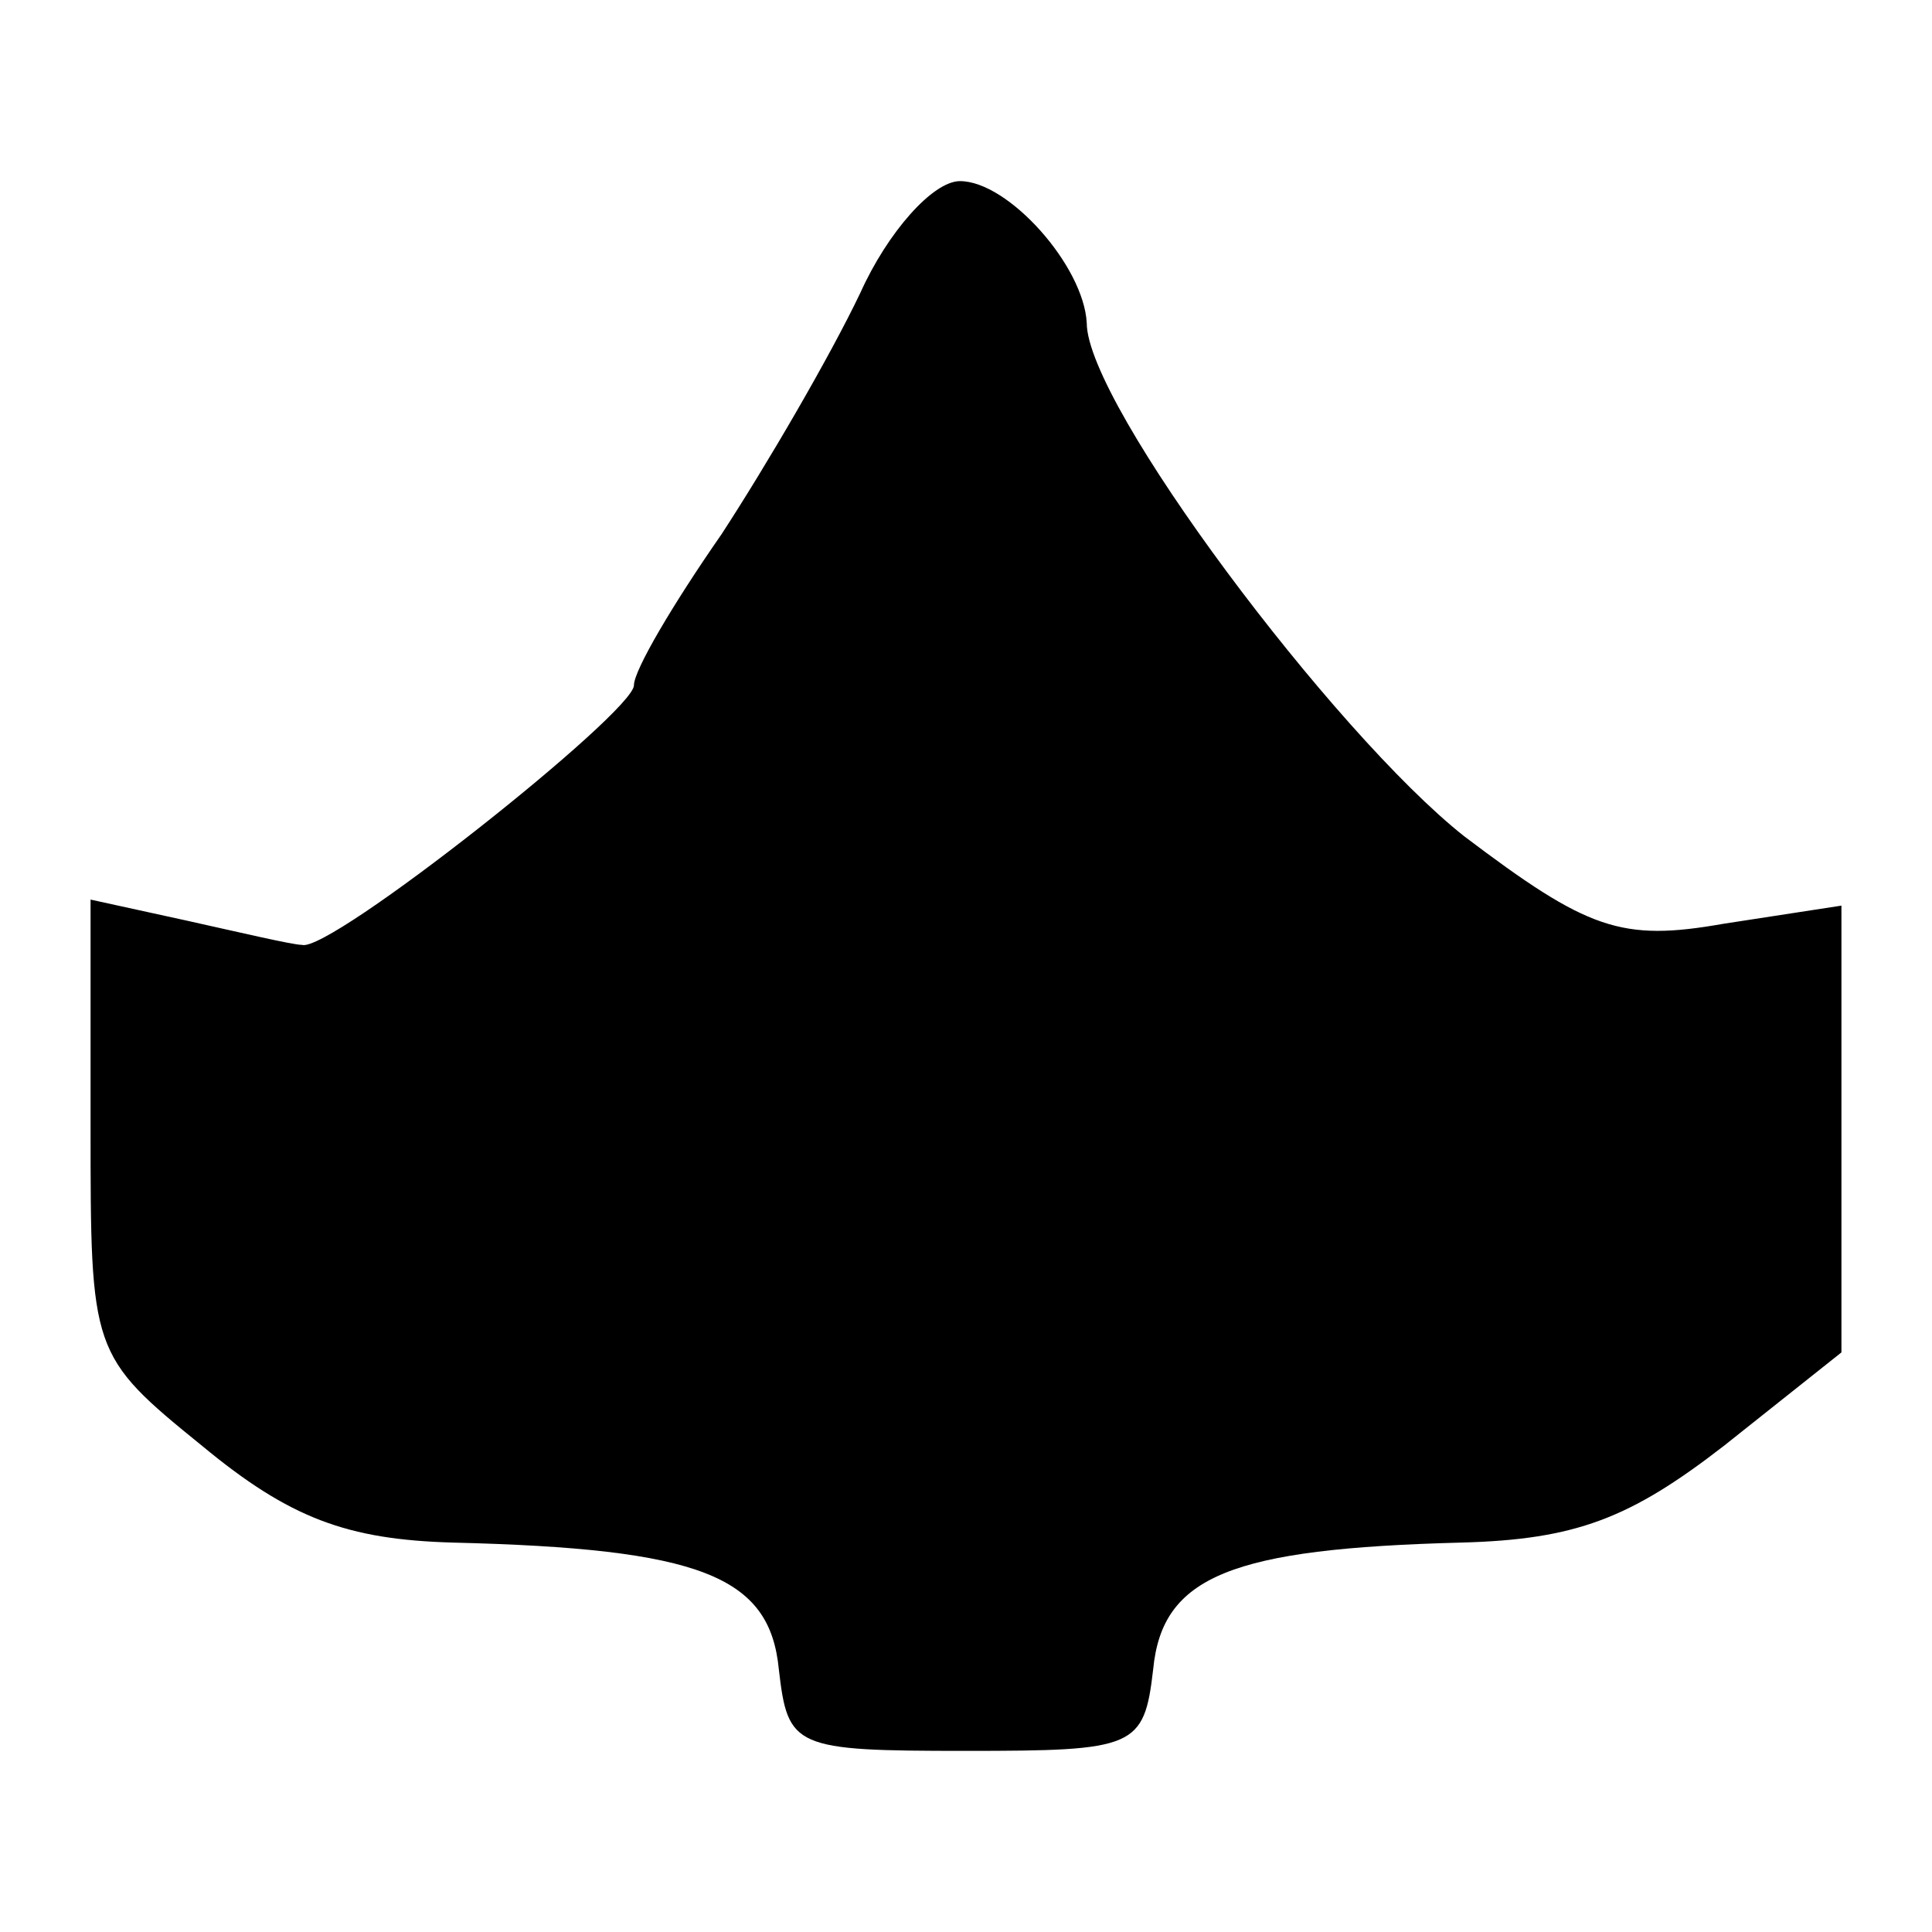 <?xml version="1.0" standalone="no"?>
<!DOCTYPE svg PUBLIC "-//W3C//DTD SVG 20010904//EN"
 "http://www.w3.org/TR/2001/REC-SVG-20010904/DTD/svg10.dtd">
<svg version="1.0" xmlns="http://www.w3.org/2000/svg"
 width="64pt" height="64pt" viewBox="0 0 64 64"
 preserveAspectRatio="xMidYMid meet">
<g transform="translate(0,64) scale(0.1,-0.1)"
fill="#000000" stroke="none">
<path d="M285 543 c-10 -21 -31 -57 -46 -80 -16 -23 -29 -45 -29 -50 0 -9
-101 -89 -110 -86 -3 0 -20 4 -38 8 l-32 7 0 -75 c0 -75 0 -76 37 -106 29 -24
48 -31 83 -32 82 -2 105 -11 108 -42 3 -26 5 -27 62 -27 56 0 59 1 62 27 3 31
26 40 102 42 38 1 56 8 87 32 l39 31 0 74 0 74 -39 -6 c-34 -6 -45 -2 -86 29
-43 34 -125 143 -125 170 -1 19 -26 47 -42 47 -9 0 -24 -17 -33 -37z"/>
</g>
</svg>

